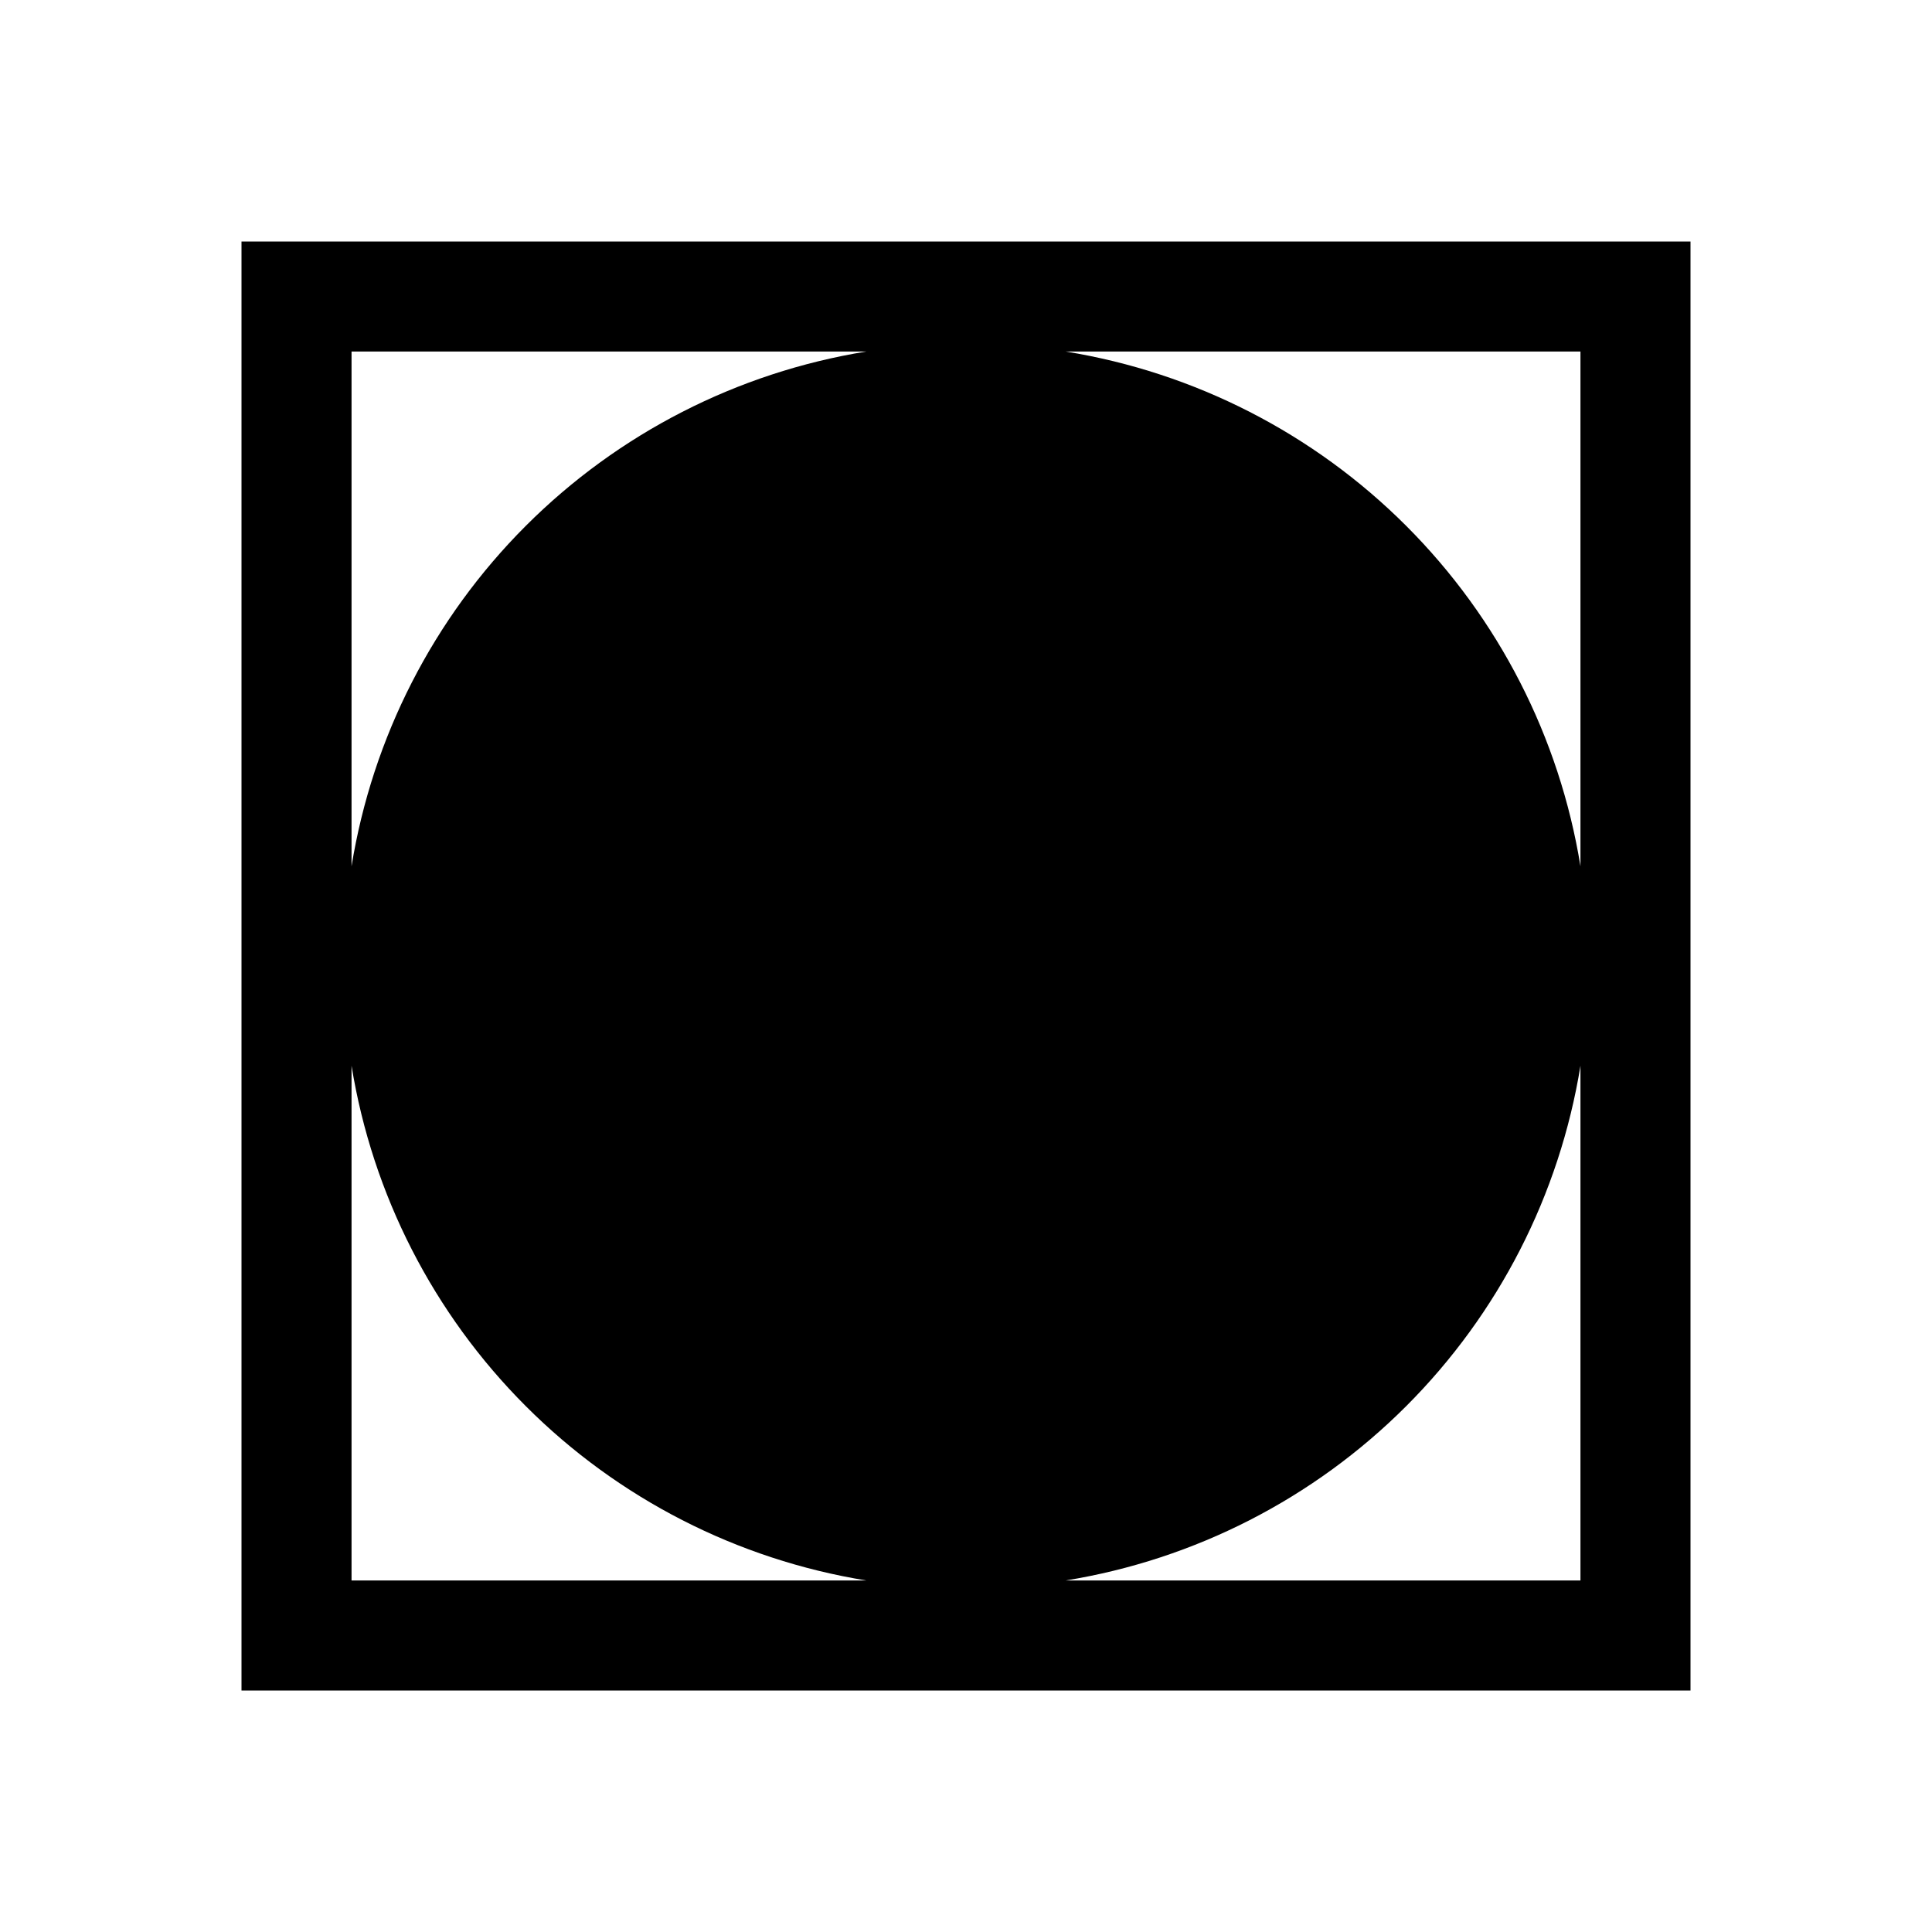 <svg width="24" height="24" viewBox="0 0 24 24" fill="none" xmlns="http://www.w3.org/2000/svg">
<path d="M3 3V21H21V3H3ZM19.633 10.761C19.373 9.159 18.616 7.68 17.468 6.532C16.32 5.384 14.841 4.627 13.239 4.367H19.633V10.761ZM10.761 4.367C9.159 4.627 7.68 5.384 6.532 6.532C5.384 7.68 4.627 9.159 4.367 10.761V4.367H10.761ZM4.367 13.239C4.627 14.841 5.384 16.32 6.532 17.468C7.679 18.616 9.159 19.373 10.761 19.633H4.367V13.239ZM13.239 19.633C14.841 19.373 16.32 18.616 17.468 17.468C18.616 16.32 19.373 14.841 19.633 13.239V19.633H13.239Z" fill="black"/>
</svg>
